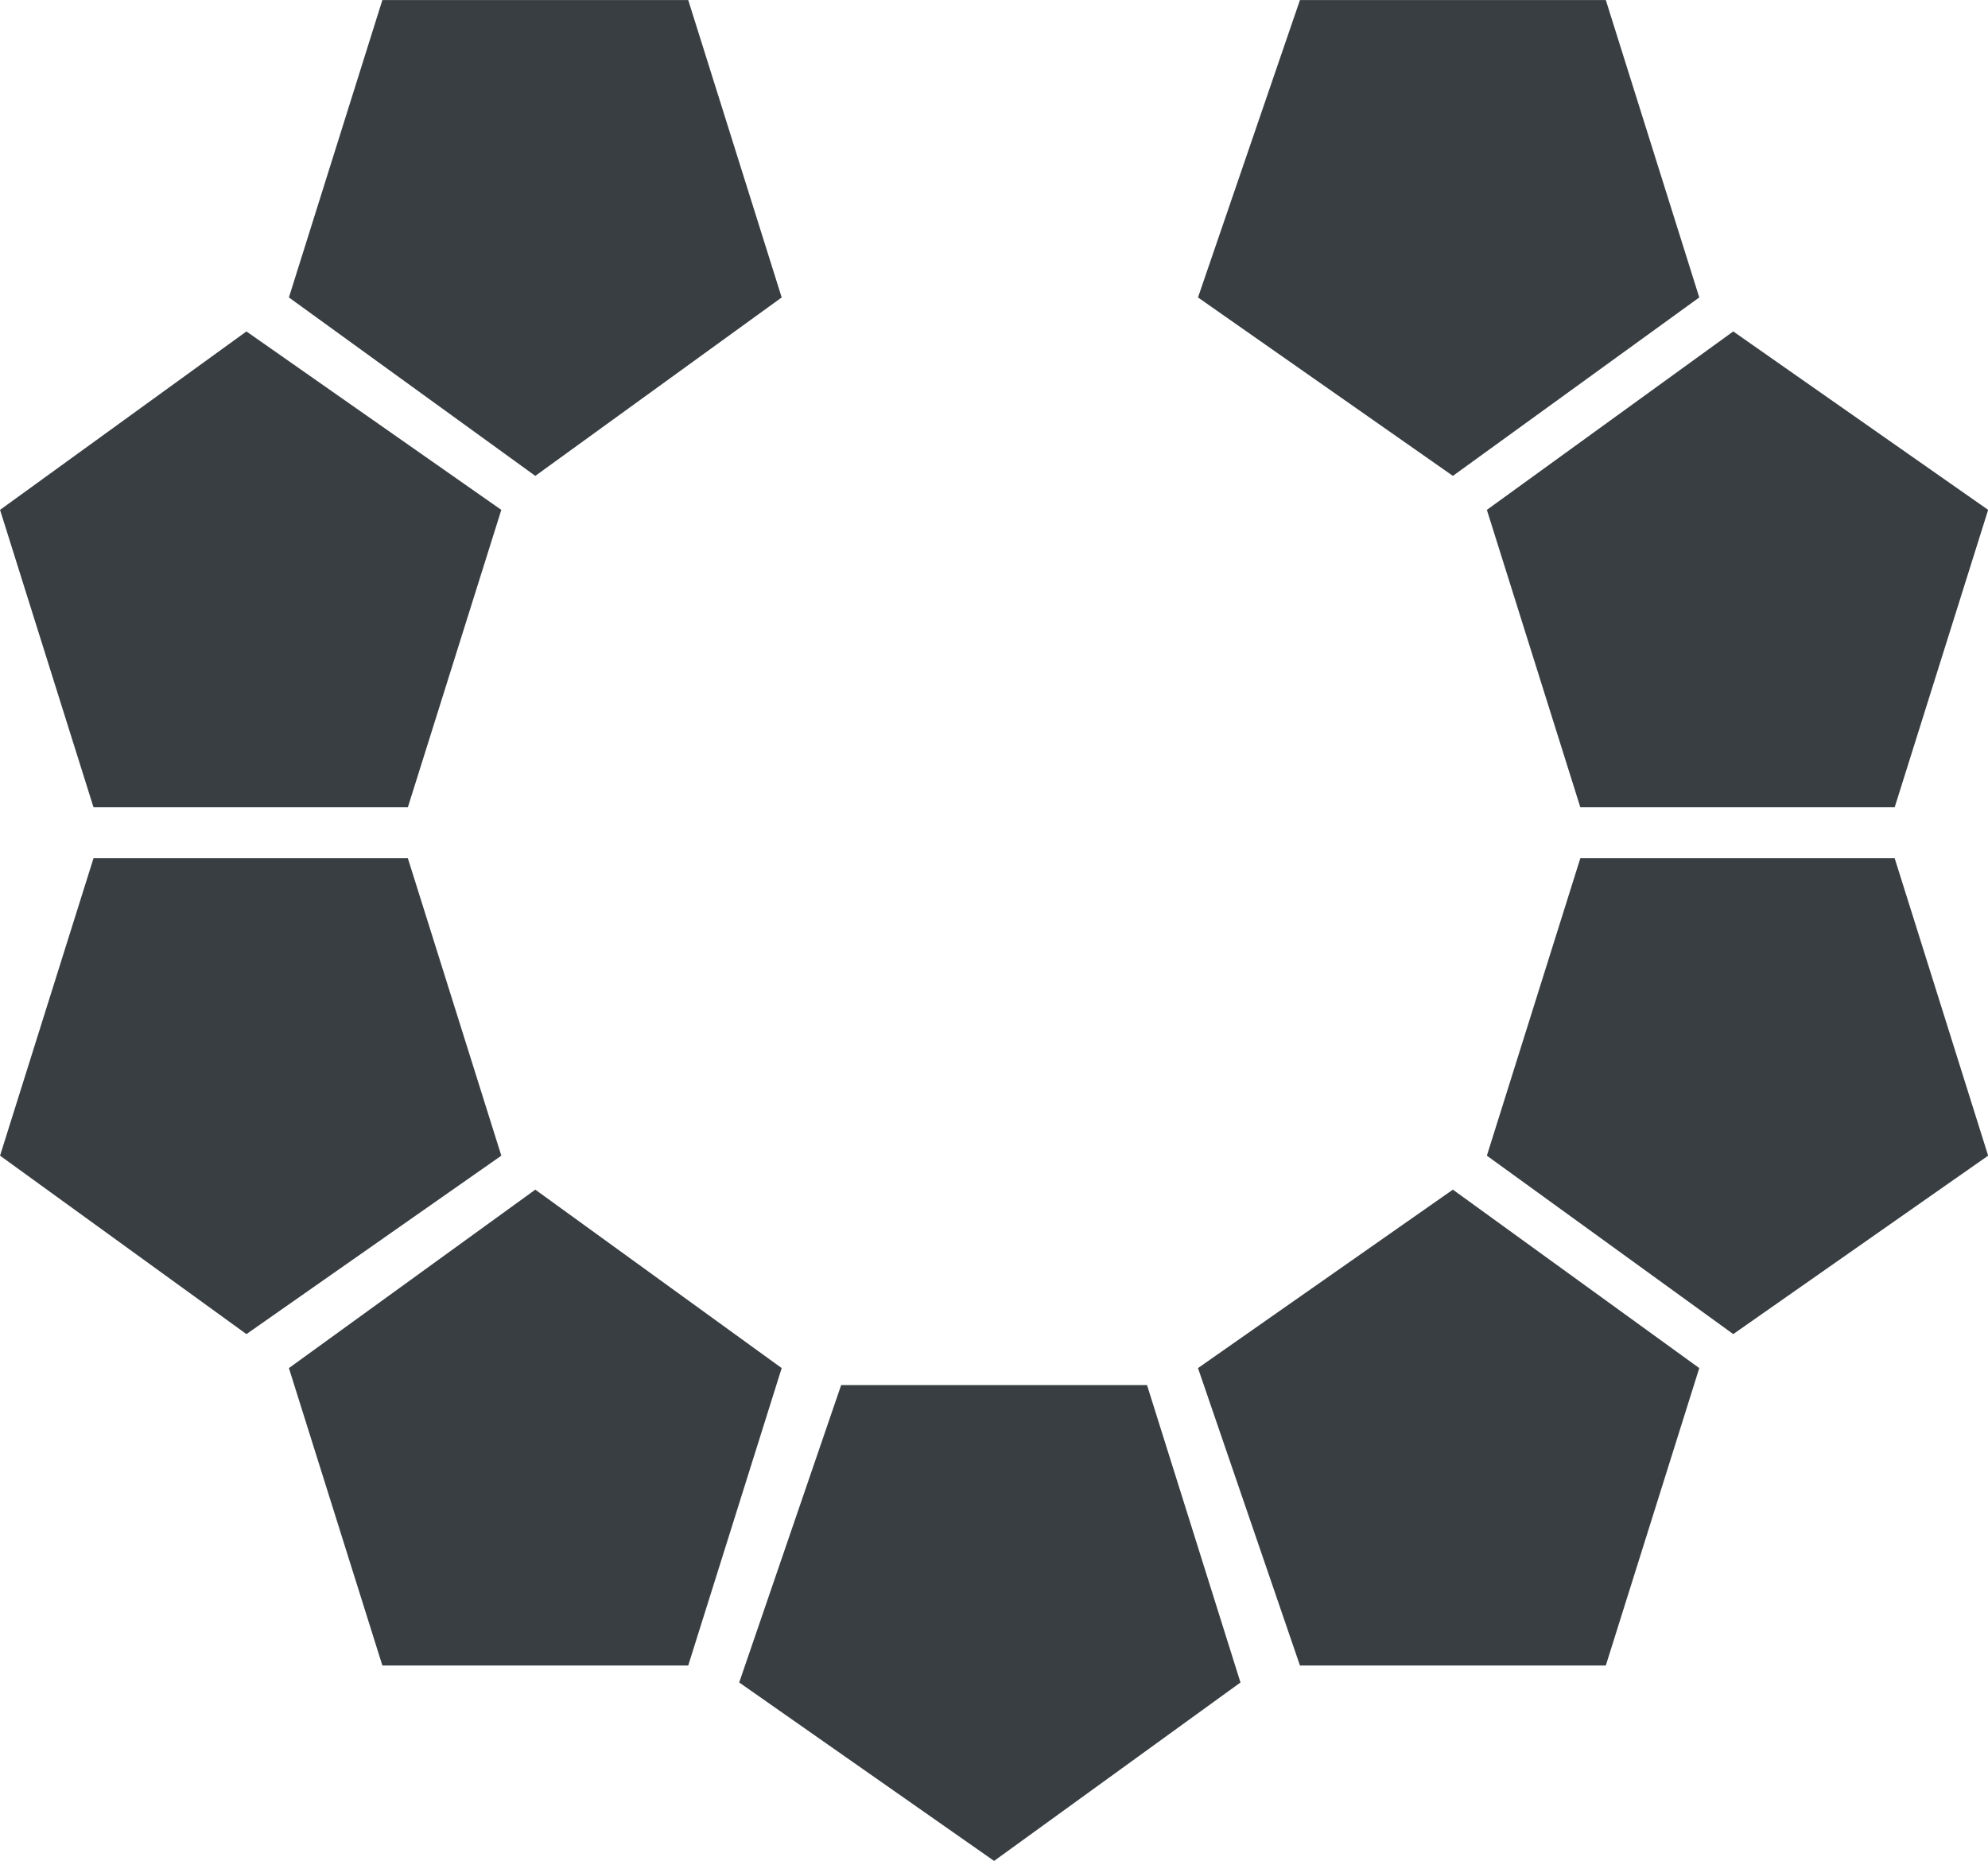 <?xml version="1.0" encoding="UTF-8" standalone="no"?>
<!-- Created with Inkscape (http://www.inkscape.org/) -->

<svg
   xmlns:dc="http://purl.org/dc/elements/1.1/"
   xmlns:cc="http://creativecommons.org/ns#"
   xmlns:rdf="http://www.w3.org/1999/02/22-rdf-syntax-ns#"
   xmlns:svg="http://www.w3.org/2000/svg"
   xmlns="http://www.w3.org/2000/svg"
   xmlns:sodipodi="http://sodipodi.sourceforge.net/DTD/sodipodi-0.dtd"
   xmlns:inkscape="http://www.inkscape.org/namespaces/inkscape"
   width="211.667mm"
   height="198.098mm"
   viewBox="0 0 211.667 198.098"
   version="1.1"
   id="svg907"
   inkscape:version="0.92.2 (5c3e80d, 2017-08-06)"
   sodipodi:docname="sportpaleis.default.svg">
  <defs
     id="defs901" />
  <sodipodi:namedview
     id="base"
     pagecolor="#ffffff"
     bordercolor="#666666"
     borderopacity="1.0"
     inkscape:pageopacity="0.0"
     inkscape:pageshadow="2"
     inkscape:zoom="0.49497475"
     inkscape:cx="576.52698"
     inkscape:cy="414.35901"
     inkscape:document-units="mm"
     inkscape:current-layer="layer1"
     showgrid="false"
     inkscape:pagecheckerboard="true"
     inkscape:window-width="1366"
     inkscape:window-height="705"
     inkscape:window-x="-8"
     inkscape:window-y="-8"
     inkscape:window-maximized="1" />
  <g
     inkscape:label="Layer 1"
     inkscape:groupmode="layer"
     id="layer1"
     transform="translate(176.893,-60.368)">
    <polygon
       transform="matrix(9.046,0,0,9.046,-285.44,-50.893)"
       class="st1"
       points="34.3,21.8 30.6,21.8 29.5,18.3 32.4,16.2 35.4,18.3 "
       id="polygon40"
       style="fill:#383e42;fill-opacity:1;stroke:none" />
    <polygon
       transform="matrix(9.046,0,0,9.046,-285.44,-50.893)"
       class="st1"
       points="16.8,21.8 13.1,21.8 12,18.3 14.9,16.2 17.9,18.3 "
       id="polygon42"
       style="fill:#383e42;fill-opacity:1;stroke:none" />
    <polygon
       transform="matrix(9.046,0,0,9.046,-285.44,-50.893)"
       class="st1"
       points="20.1,31.9 16.5,31.9 15.4,28.4 18.3,26.3 21.2,28.4 "
       id="polygon44"
       style="fill:#383e42;fill-opacity:1;stroke:none" />
    <polygon
       transform="matrix(9.046,0,0,9.046,-285.44,-50.893)"
       class="st1"
       points="30.9,31.9 27.3,31.9 26.1,28.4 29.1,26.3 32,28.4 "
       id="polygon46"
       style="fill:#383e42;fill-opacity:1;stroke:none" />
    <polygon
       transform="matrix(9.046,0,0,9.046,-285.44,-50.893)"
       class="st1"
       points="25.5,28.6 21.9,28.6 20.7,32.1 23.7,34.2 26.6,32.1 "
       id="polygon48"
       style="fill:#383e42;fill-opacity:1;stroke:none" />
    <polygon
       transform="matrix(9.046,0,0,9.046,-285.44,-50.893)"
       class="st1"
       points="34.3,22.4 30.6,22.4 29.5,25.9 32.4,28 35.4,25.9 "
       id="polygon50"
       style="fill:#383e42;fill-opacity:1;stroke:none" />
    <polygon
       transform="matrix(9.046,0,0,9.046,-285.44,-50.893)"
       class="st1"
       points="16.8,22.4 13.1,22.4 12,25.9 14.9,28 17.9,25.9 "
       id="polygon52"
       style="fill:#383e42;fill-opacity:1;stroke:none" />
    <polygon
       transform="matrix(9.046,0,0,9.046,-285.44,-50.893)"
       class="st1"
       points="20.1,12.3 16.5,12.3 15.4,15.8 18.3,17.9 21.2,15.8 "
       id="polygon54"
       style="fill:#383e42;fill-opacity:1;stroke:none" />
    <polygon
       transform="matrix(9.046,0,0,9.046,-285.44,-50.893)"
       class="st1"
       points="30.9,12.3 27.3,12.3 26.1,15.8 29.1,17.9 32,15.8 "
       id="polygon56"
       style="fill:#383e42;fill-opacity:1;stroke:none" />
  </g>
</svg>
